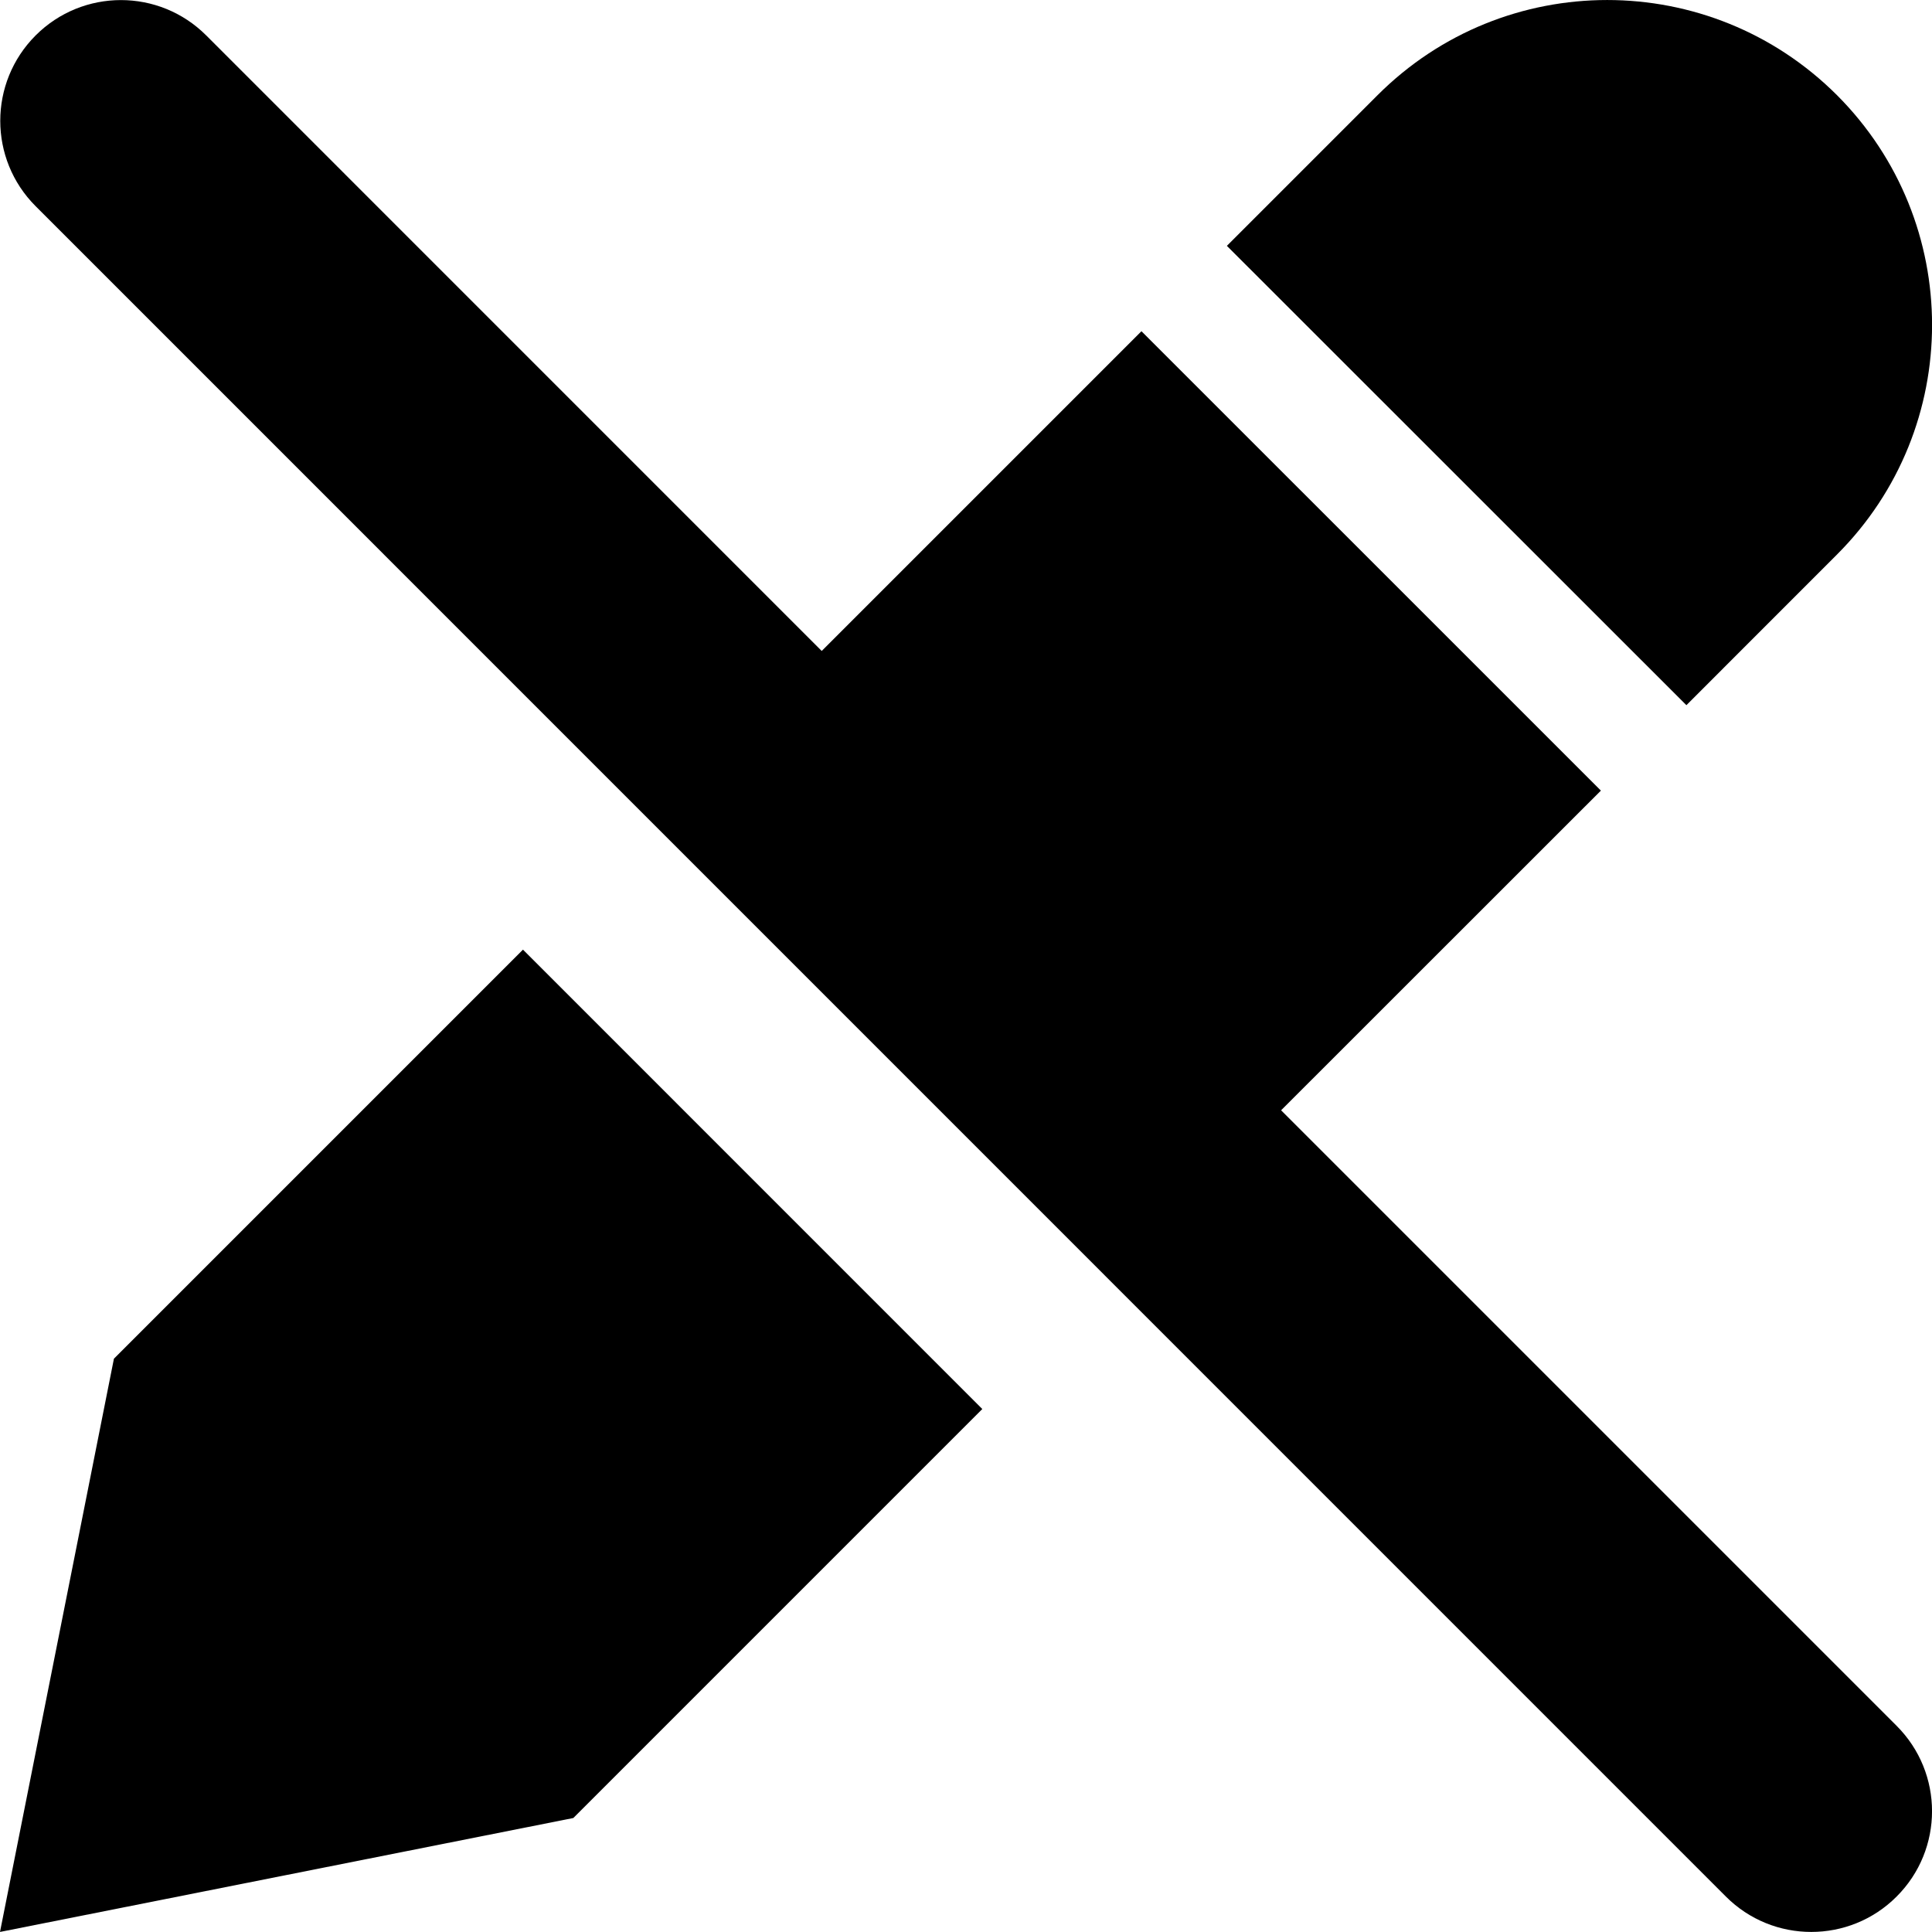 <?xml version="1.0" encoding="iso-8859-1"?>
<!-- Generator: Adobe Illustrator 17.0.0, SVG Export Plug-In . SVG Version: 6.00 Build 0)  -->
<!DOCTYPE svg PUBLIC "-//W3C//DTD SVG 1.1//EN" "http://www.w3.org/Graphics/SVG/1.1/DTD/svg11.dtd">
<svg version="1.1" id="Layer_1" xmlns="http://www.w3.org/2000/svg" xmlns:xlink="http://www.w3.org/1999/xlink" x="0px" y="0px"
	 width="32px" height="32px" viewBox="0 0 32 32" style="enable-background:new 0 0 32 32;" xml:space="preserve">
<g>
	<defs>
		<rect id="SVGID_1_" width="32" height="32"/>
	</defs>
	<clipPath id="SVGID_2_">
		<use xlink:href="#SVGID_1_"  style="overflow:visible;"/>
	</clipPath>
	<g style="clip-path:url(#SVGID_2_);">
		<defs>
			<rect id="SVGID_3_" width="32" height="32"/>
		</defs>
		<clipPath id="SVGID_4_">
			<use xlink:href="#SVGID_3_"  style="overflow:visible;"/>
		</clipPath>
		<path style="clip-path:url(#SVGID_4_);" d="M30.426,9.185c2.1-2.098,2.1-5.507,0-7.609c-2.104-2.101-5.508-2.101-7.609,0
			l-2.496,2.496l7.611,7.608L30.426,9.185z"/>
		<polygon style="clip-path:url(#SVGID_4_);" points="1.887,22.504 0,31.999 9.496,30.112 16.27,23.338 8.662,15.729 		"/>
		<path style="clip-path:url(#SVGID_4_);" d="M21.219,18.39l5.297-5.295l-7.61-7.609l-5.296,5.296L3.416,0.587
			c-0.781-0.781-2.045-0.781-2.826,0c-0.781,0.782-0.781,2.047,0,2.828l27.996,27.998c0.391,0.391,0.902,0.586,1.414,0.586
			c0.512,0,1.024-0.195,1.414-0.586c0.782-0.781,0.782-2.046,0-2.828L21.219,18.39z"/>
	</g>
</g>
</svg>
